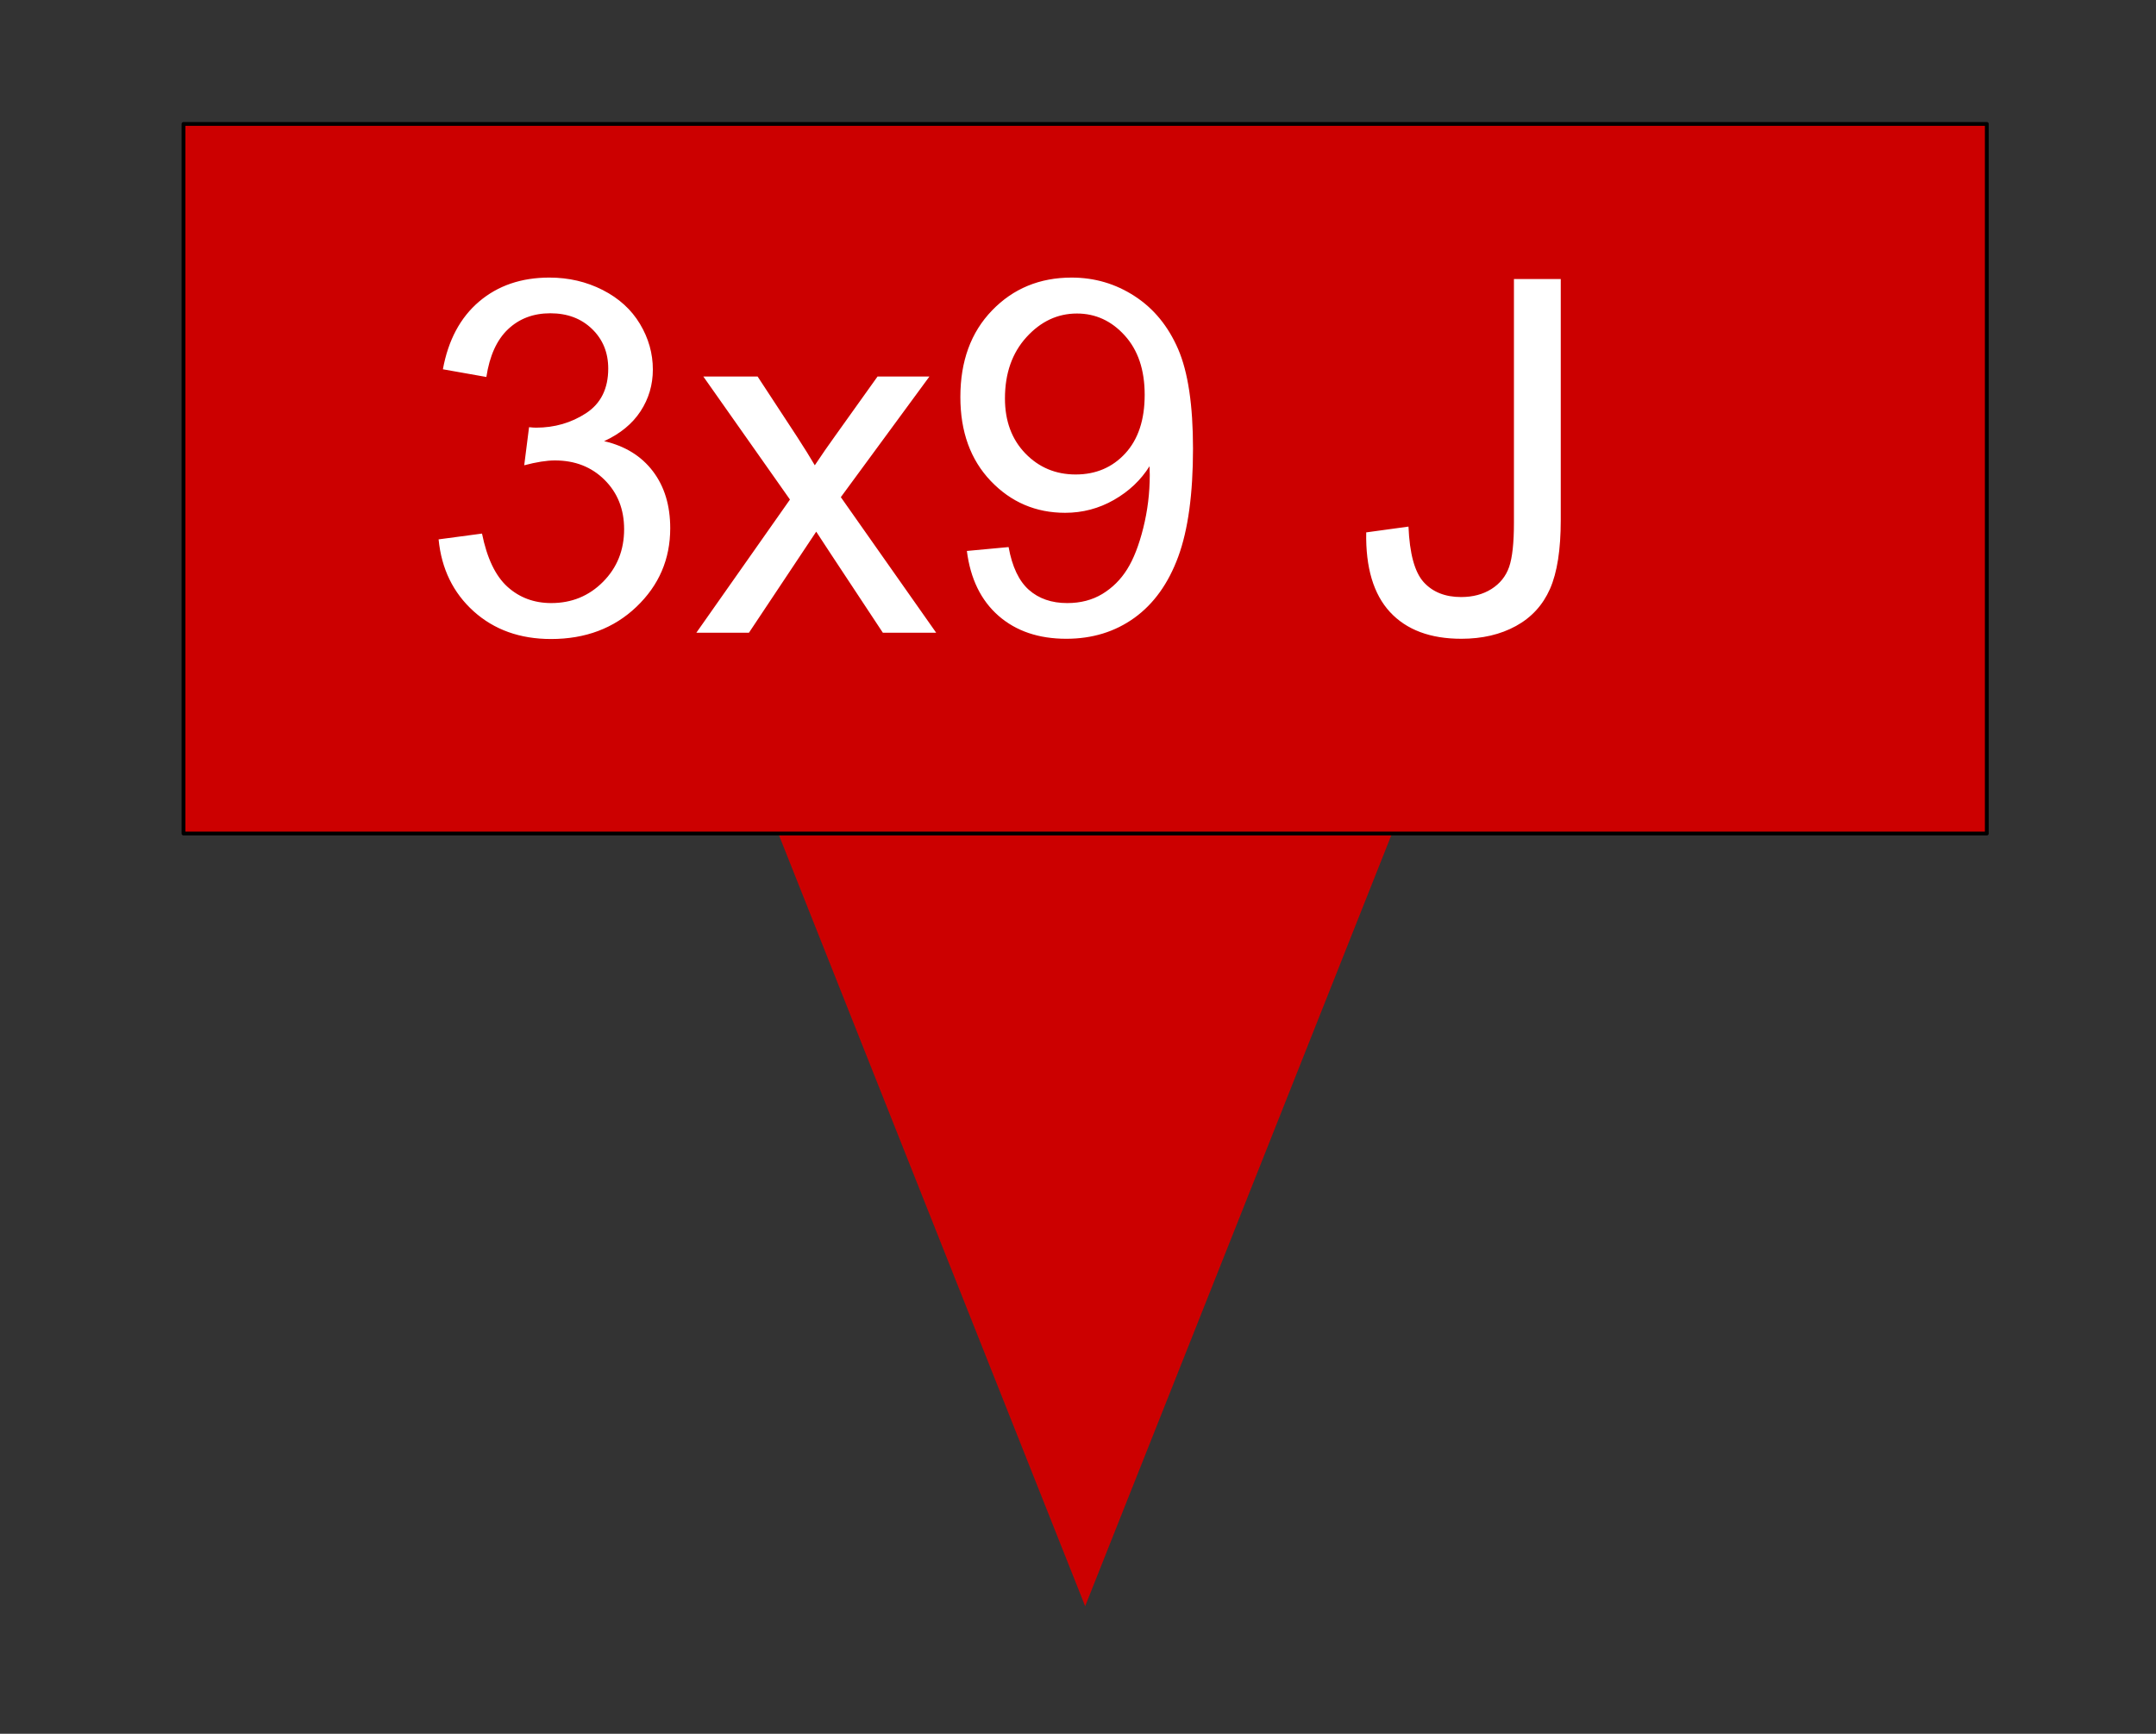 <svg version="1.1" viewBox="0.0 0.0 564.163 453.756" fill="none" stroke="none" stroke-linecap="square" stroke-miterlimit="10" xmlns:xlink="http://www.w3.org/1999/xlink" xmlns="http://www.w3.org/2000/svg"><rect x="0.0" y="0.0" width="564.163" height="453.756" fill="#333333" stroke="none"/><clipPath id="p.0"><path d="m0 0l564.163 0l0 453.756l-564.163 0l0 -453.756z" clip-rule="nonzero"/></clipPath><g clip-path="url(#p.0)"><path fill="#000000" fill-opacity="0.0" d="m0 0l564.163 0l0 453.756l-564.163 0z" fill-rule="evenodd"/><path fill="#cc0000" d="m201.755 213.344l164.396 0l-82.198 207.021z" fill-rule="evenodd"/><path fill="#cc0000" d="m48.016 32.438l471.874 0l0 185.701l-471.874 0z" fill-rule="evenodd"/><path stroke="#000000" stroke-width="1.0" stroke-linejoin="round" stroke-linecap="butt" d="m48.016 32.438l471.874 0l0 185.701l-471.874 0z" fill-rule="evenodd"/><path fill="#000000" fill-opacity="0.0" d="m64.399 32.438l448.945 0l0 176.126l-448.945 0z" fill-rule="evenodd"/><path fill="#ffffff" d="m114.768 141.161l11.359 -1.516q1.953 9.656 6.656 13.922q4.719 4.266 11.469 4.266q8.016 0 13.531 -5.547q5.531 -5.562 5.531 -13.781q0 -7.828 -5.109 -12.906q-5.109 -5.094 -13.0 -5.094q-3.234 0 -8.031 1.266l1.266 -9.969q1.141 0.125 1.828 0.125q7.266 0 13.078 -3.781q5.812 -3.797 5.812 -11.688q0 -6.266 -4.234 -10.359q-4.234 -4.109 -10.922 -4.109q-6.641 0 -11.062 4.172q-4.406 4.172 -5.672 12.5l-11.375 -2.016q2.094 -11.438 9.469 -17.719q7.391 -6.281 18.391 -6.281q7.578 0 13.953 3.25q6.375 3.25 9.75 8.875q3.375 5.625 3.375 11.938q0 6.0 -3.219 10.922q-3.219 4.922 -9.531 7.828q8.203 1.891 12.75 7.859q4.547 5.969 4.547 14.938q0 12.125 -8.844 20.562q-8.828 8.422 -22.344 8.422q-12.188 0 -20.25 -7.25q-8.047 -7.266 -9.172 -18.828zm67.442 24.438l24.5 -34.859l-22.672 -32.203l14.203 0l10.297 15.719q2.906 4.484 4.672 7.516q2.781 -4.172 5.109 -7.391l11.312 -15.844l13.578 0l-23.188 31.578l24.953 35.484l-13.953 0l-13.766 -20.844l-3.672 -5.609l-17.609 26.453l-13.766 0zm70.789 -21.406l10.922 -1.016q1.391 7.703 5.297 11.188q3.922 3.469 10.047 3.469q5.234 0 9.188 -2.391q3.953 -2.406 6.469 -6.422q2.531 -4.016 4.234 -10.828q1.703 -6.812 1.703 -13.891q0 -0.766 -0.062 -2.281q-3.406 5.438 -9.312 8.812q-5.906 3.375 -12.781 3.375q-11.5 0 -19.453 -8.328q-7.953 -8.344 -7.953 -21.984q0 -14.078 8.297 -22.656q8.297 -8.594 20.812 -8.594q9.031 0 16.5 4.859q7.484 4.859 11.375 13.859q3.891 9.0 3.891 26.047q0 17.75 -3.859 28.266q-3.859 10.516 -11.469 16.016q-7.609 5.484 -17.828 5.484q-10.859 0 -17.75 -6.031q-6.875 -6.031 -8.266 -16.953zm46.531 -40.859q0 -9.781 -5.219 -15.531q-5.203 -5.75 -12.516 -5.75q-7.578 0 -13.203 6.188q-5.625 6.188 -5.625 16.047q0 8.844 5.328 14.375q5.344 5.516 13.172 5.516q7.906 0 12.984 -5.516q5.078 -5.531 5.078 -15.328zm57.967 36.0l11.062 -1.516q0.438 10.609 3.969 14.531q3.547 3.906 9.797 3.906q4.609 0 7.953 -2.109q3.344 -2.125 4.609 -5.75q1.266 -3.641 1.266 -11.594l0 -63.781l12.25 0l0 63.094q0 11.609 -2.812 18.0q-2.812 6.375 -8.906 9.719q-6.094 3.344 -14.297 3.344q-12.188 0 -18.672 -7.0q-6.469 -7.016 -6.219 -20.844z" fill-rule="nonzero"/></g></svg>